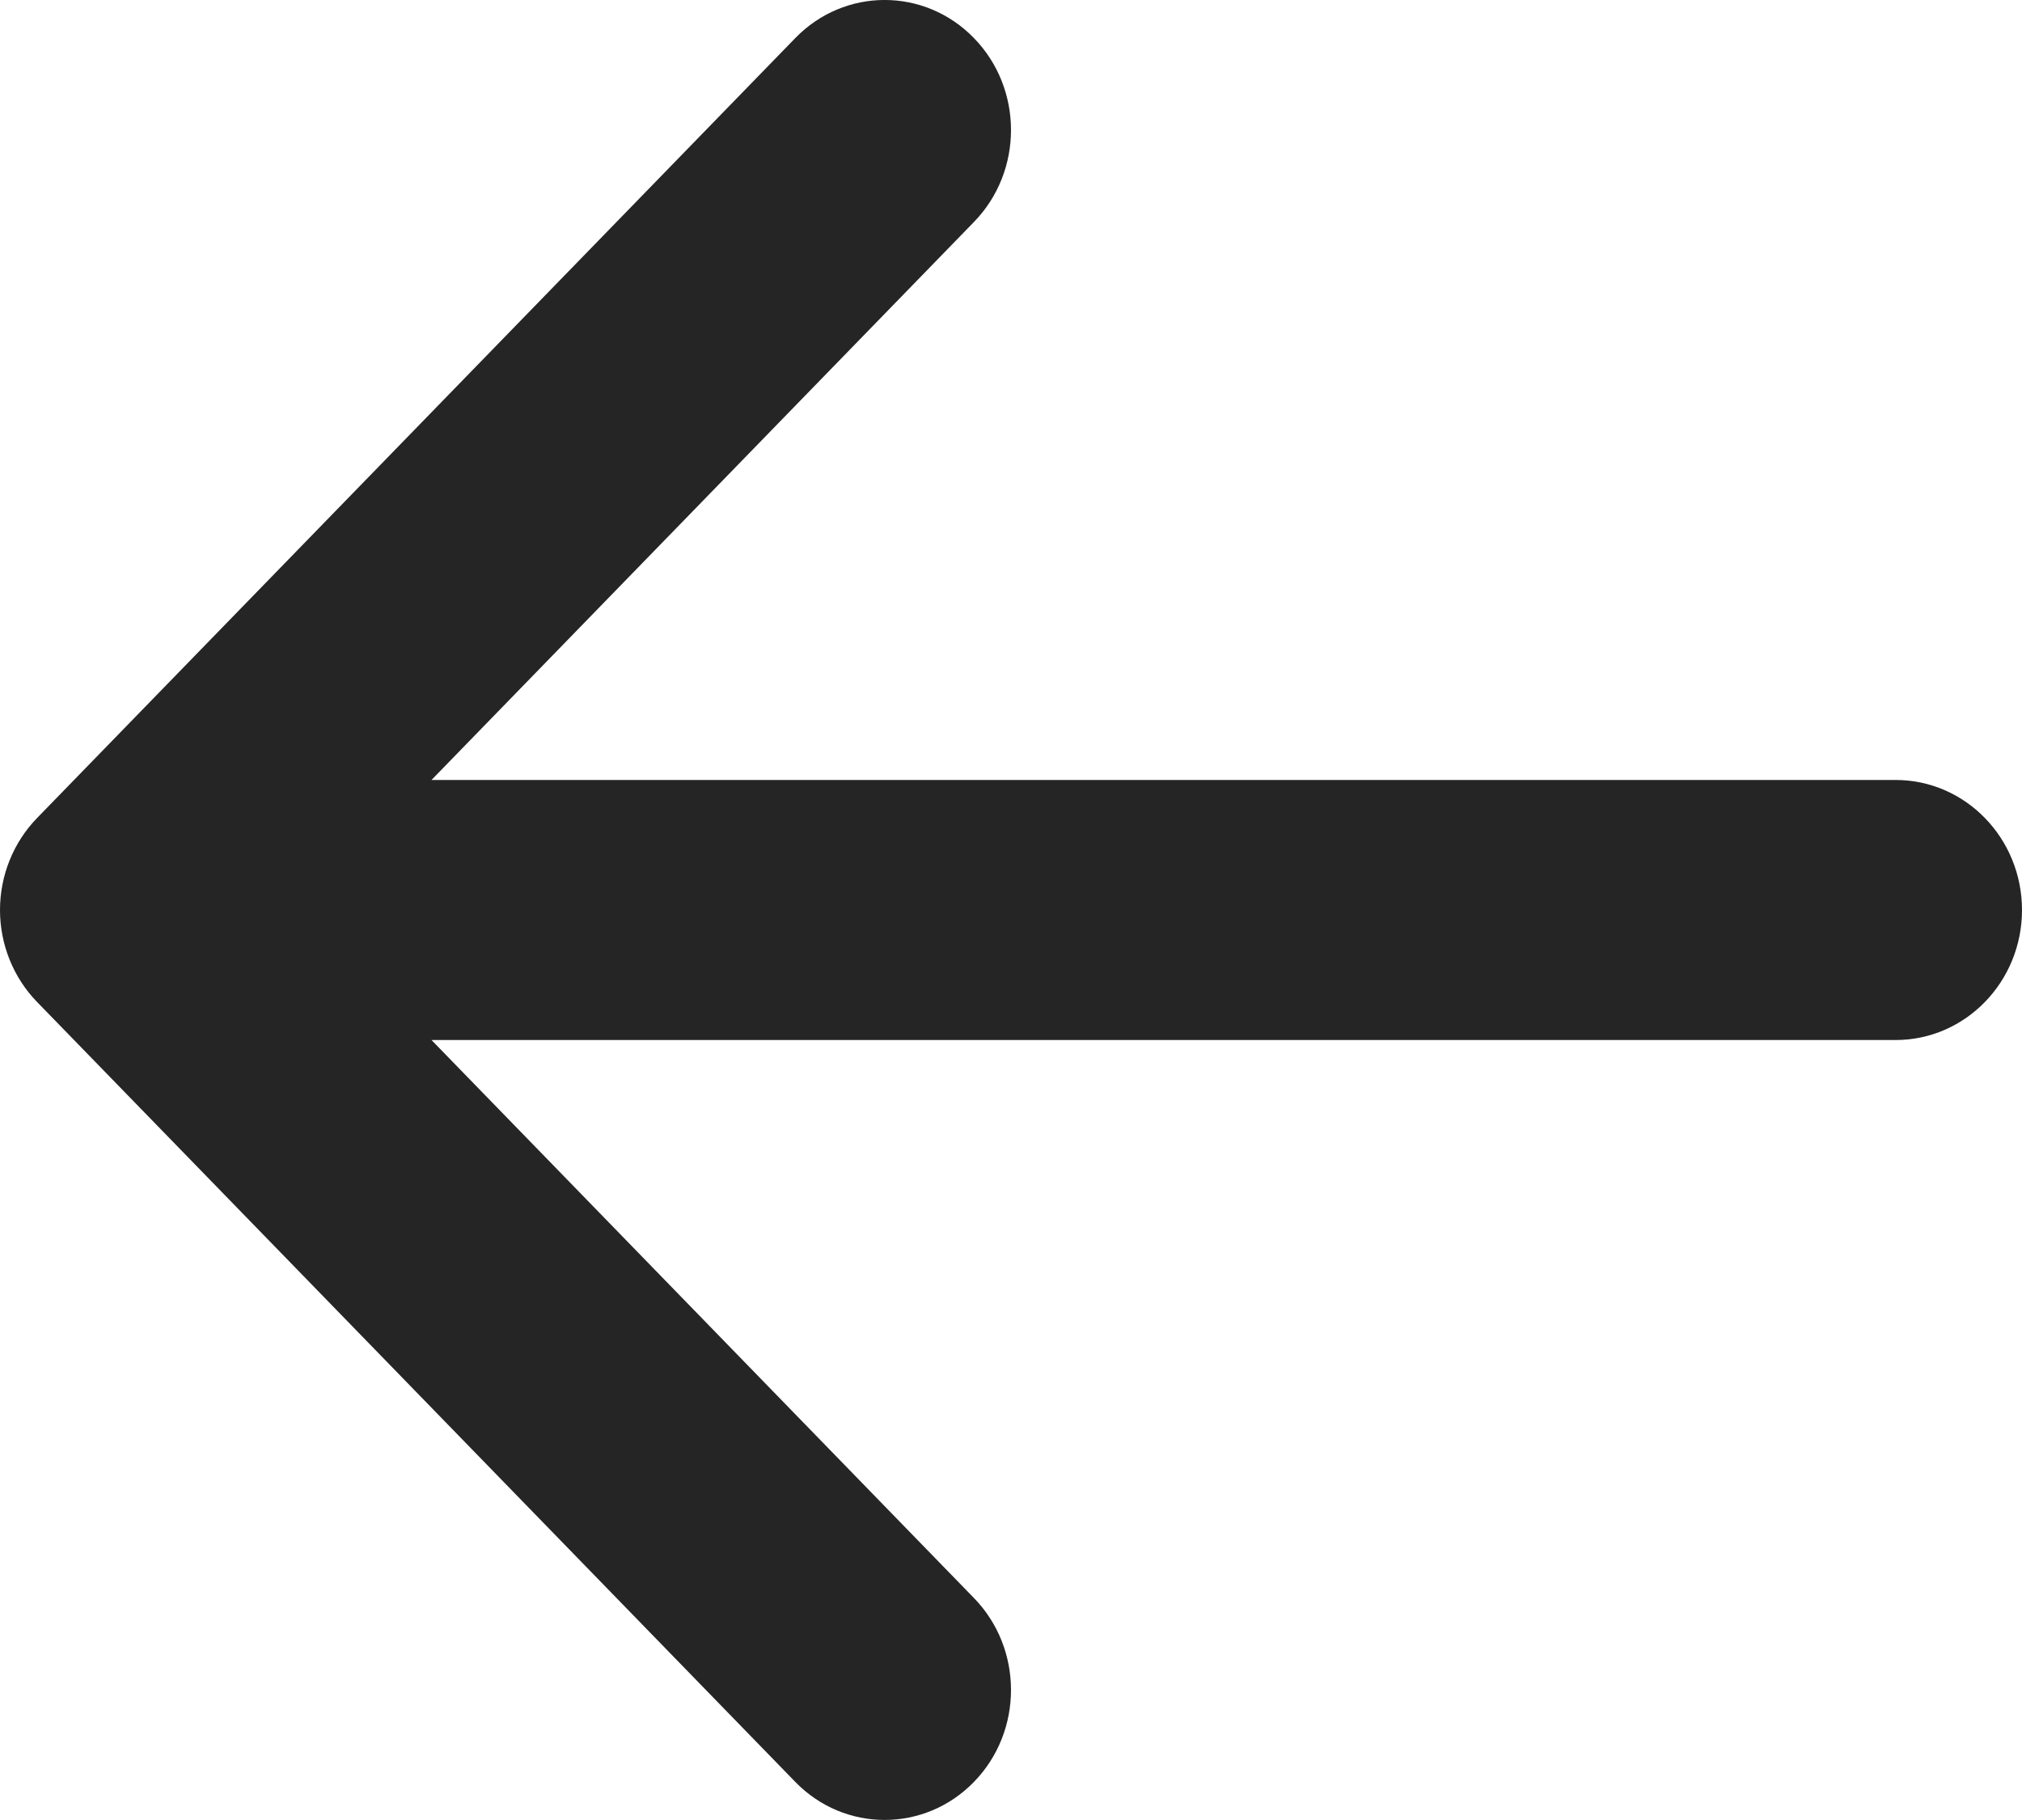 <svg width="20" height="18" viewBox="0 0 20 18" fill="none" xmlns="http://www.w3.org/2000/svg">
<path d="M9.634 0.377C9.146 -0.126 8.354 -0.126 7.866 0.377L0.366 8.091C0.132 8.332 0 8.659 0 9C0 9.341 0.132 9.668 0.366 9.909L7.866 17.623C8.354 18.125 9.146 18.125 9.634 17.623C10.122 17.121 10.122 16.307 9.634 15.805L4.268 10.286L18.75 10.286C19.44 10.286 20 9.71 20 9C20 8.29 19.44 7.714 18.75 7.714L4.268 7.714L9.634 2.195C10.122 1.693 10.122 0.879 9.634 0.377Z" fill="#252525"/>
</svg>
